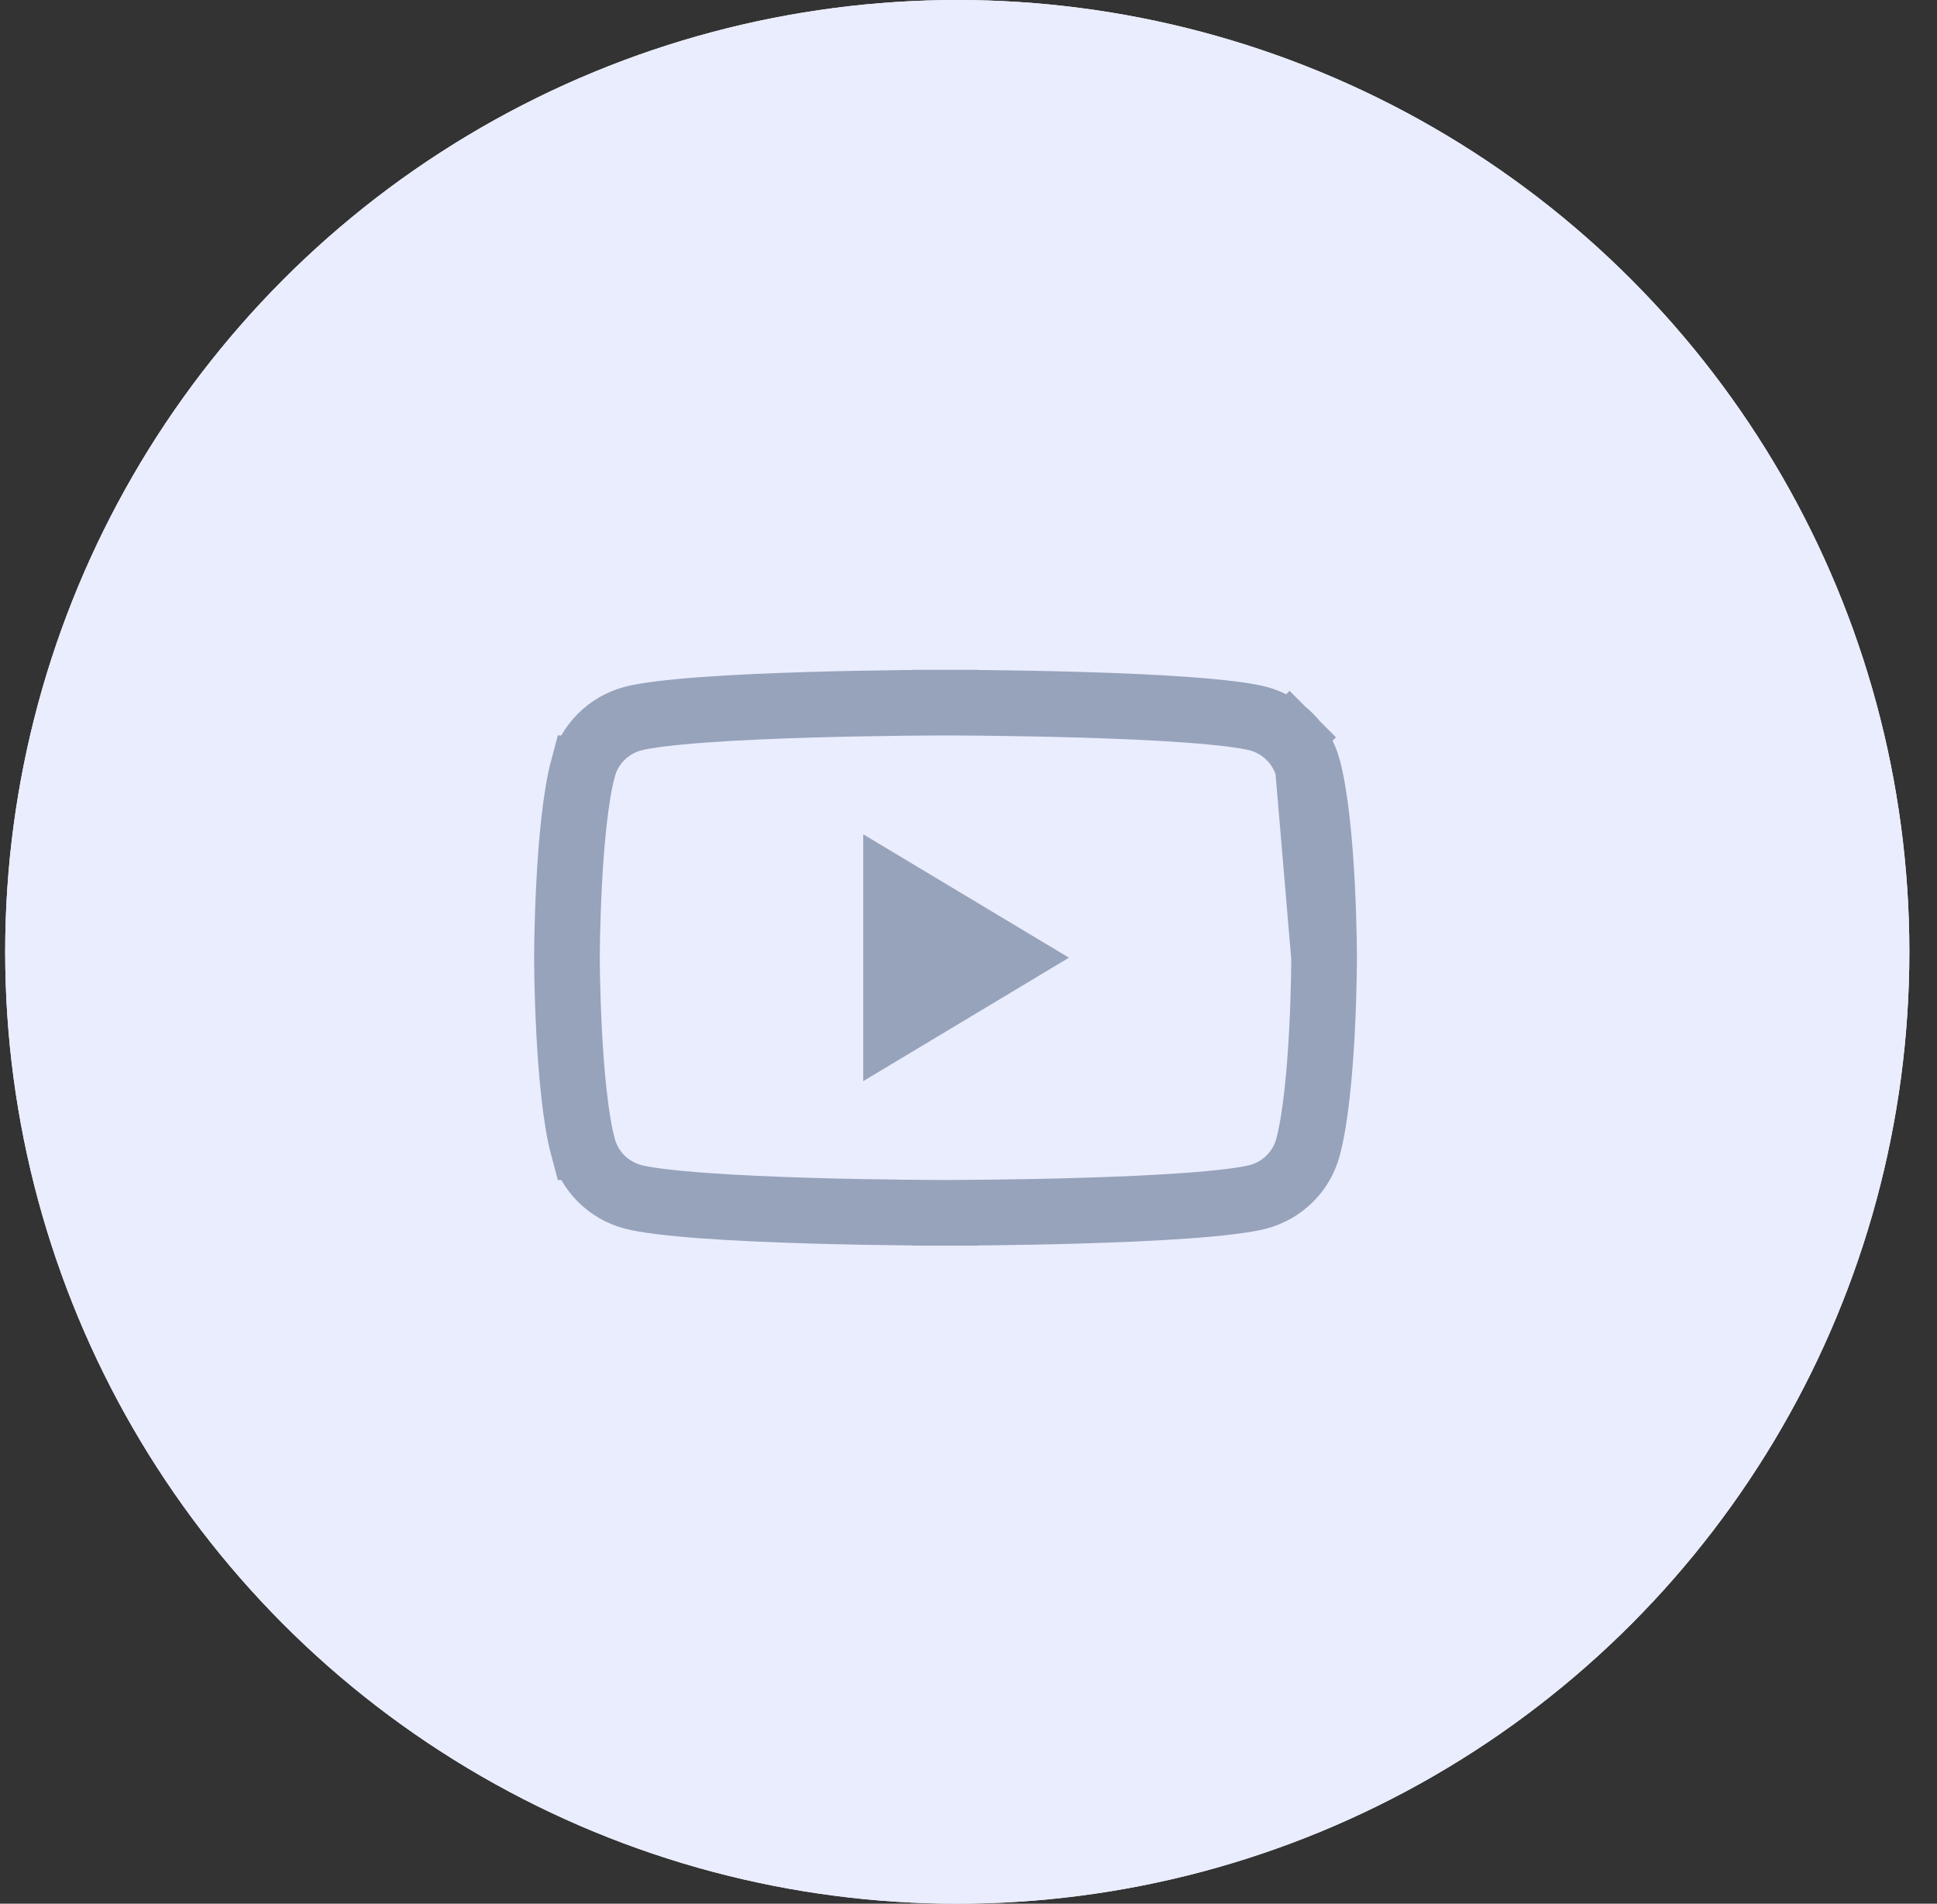 <svg width="59" height="58" viewBox="0 0 59 58" fill="none" xmlns="http://www.w3.org/2000/svg">
<rect x="0" y="0" width="59" height="58" fill="#333333" stroke="none"/>
<circle cx="29.158" cy="29" r="29" fill="url(#paint0_linear)"/>
<circle cx="29.158" cy="29" r="29" fill="#E9EDFD"/>
<path d="M39.841 23.405L39.841 23.405C39.745 23.045 39.555 22.716 39.29 22.451L39.986 21.756L39.29 22.451C39.026 22.187 38.695 21.995 38.332 21.896C37.945 21.793 37.178 21.7 36.162 21.625C35.173 21.553 34.026 21.505 32.931 21.472C31.838 21.44 30.805 21.424 30.044 21.415C29.664 21.411 29.352 21.409 29.136 21.408C29.028 21.408 28.944 21.407 28.887 21.407L28.822 21.407L28.806 21.407L28.802 21.407L28.801 21.407H28.8L28.8 20.407L28.8 21.407H28.8L28.799 21.407L28.795 21.407L28.779 21.407L28.714 21.407C28.657 21.407 28.573 21.408 28.465 21.408C28.248 21.409 27.937 21.411 27.557 21.415C26.796 21.424 25.762 21.44 24.669 21.472C23.575 21.505 22.428 21.553 21.438 21.625C20.423 21.7 19.656 21.793 19.269 21.896C18.905 21.995 18.575 22.187 18.31 22.451C18.045 22.716 17.856 23.045 17.76 23.405L17.759 23.405C17.528 24.269 17.399 25.68 17.334 26.948C17.302 27.566 17.286 28.126 17.277 28.531C17.273 28.733 17.271 28.897 17.27 29.009C17.27 29.065 17.27 29.108 17.27 29.137L17.27 29.169L17.27 29.177L17.27 29.179L17.27 29.179V29.179L17.27 29.179L17.27 29.181L17.27 29.189L17.27 29.221C17.27 29.25 17.27 29.293 17.27 29.349C17.271 29.461 17.273 29.624 17.277 29.827C17.286 30.232 17.302 30.792 17.334 31.41C17.399 32.677 17.528 34.089 17.759 34.953L17.76 34.953C17.856 35.312 18.045 35.641 18.31 35.906C18.575 36.171 18.905 36.362 19.269 36.461C19.656 36.564 20.423 36.658 21.438 36.732C22.428 36.804 23.575 36.853 24.669 36.885C25.762 36.918 26.796 36.934 27.557 36.942C27.937 36.946 28.248 36.948 28.465 36.949C28.573 36.95 28.657 36.95 28.714 36.95L28.779 36.95L28.795 36.95L28.799 36.95H28.8H28.8L28.8 37.95L28.8 36.95H28.801H28.802L28.806 36.95L28.822 36.95L28.887 36.95C28.944 36.95 29.028 36.95 29.136 36.949C29.352 36.948 29.664 36.946 30.044 36.942C30.805 36.934 31.838 36.918 32.931 36.885C34.026 36.853 35.173 36.804 36.162 36.732C37.178 36.658 37.945 36.564 38.332 36.461C38.695 36.362 39.026 36.171 39.29 35.906C39.555 35.641 39.745 35.312 39.841 34.953L39.841 34.953C40.073 34.089 40.201 32.677 40.267 31.41C40.299 30.792 40.315 30.232 40.323 29.827C40.327 29.624 40.329 29.461 40.33 29.349C40.331 29.293 40.331 29.25 40.331 29.221L40.331 29.189L40.331 29.181L40.331 29.179L39.841 23.405ZM39.841 23.405C40.073 24.269 40.201 25.68 40.267 26.948C40.299 27.566 40.315 28.126 40.323 28.531C40.327 28.733 40.329 28.897 40.33 29.009C40.331 29.065 40.331 29.108 40.331 29.137L40.331 29.169L40.331 29.177L40.331 29.179V29.179L39.841 23.405Z" stroke="#97A2BB" stroke-width="2"/>
<path d="M26.294 32.938V25.419L32.559 29.178L26.294 32.938Z" fill="#97A2BB"/>
<defs>
<linearGradient id="paint0_linear" x1="29.158" y1="0" x2="29.158" y2="58" gradientUnits="userSpaceOnUse">
<stop stop-color="#FCFEFF"/>
<stop offset="1" stop-color="#FAFCFF"/>
</linearGradient>
</defs>
</svg>
